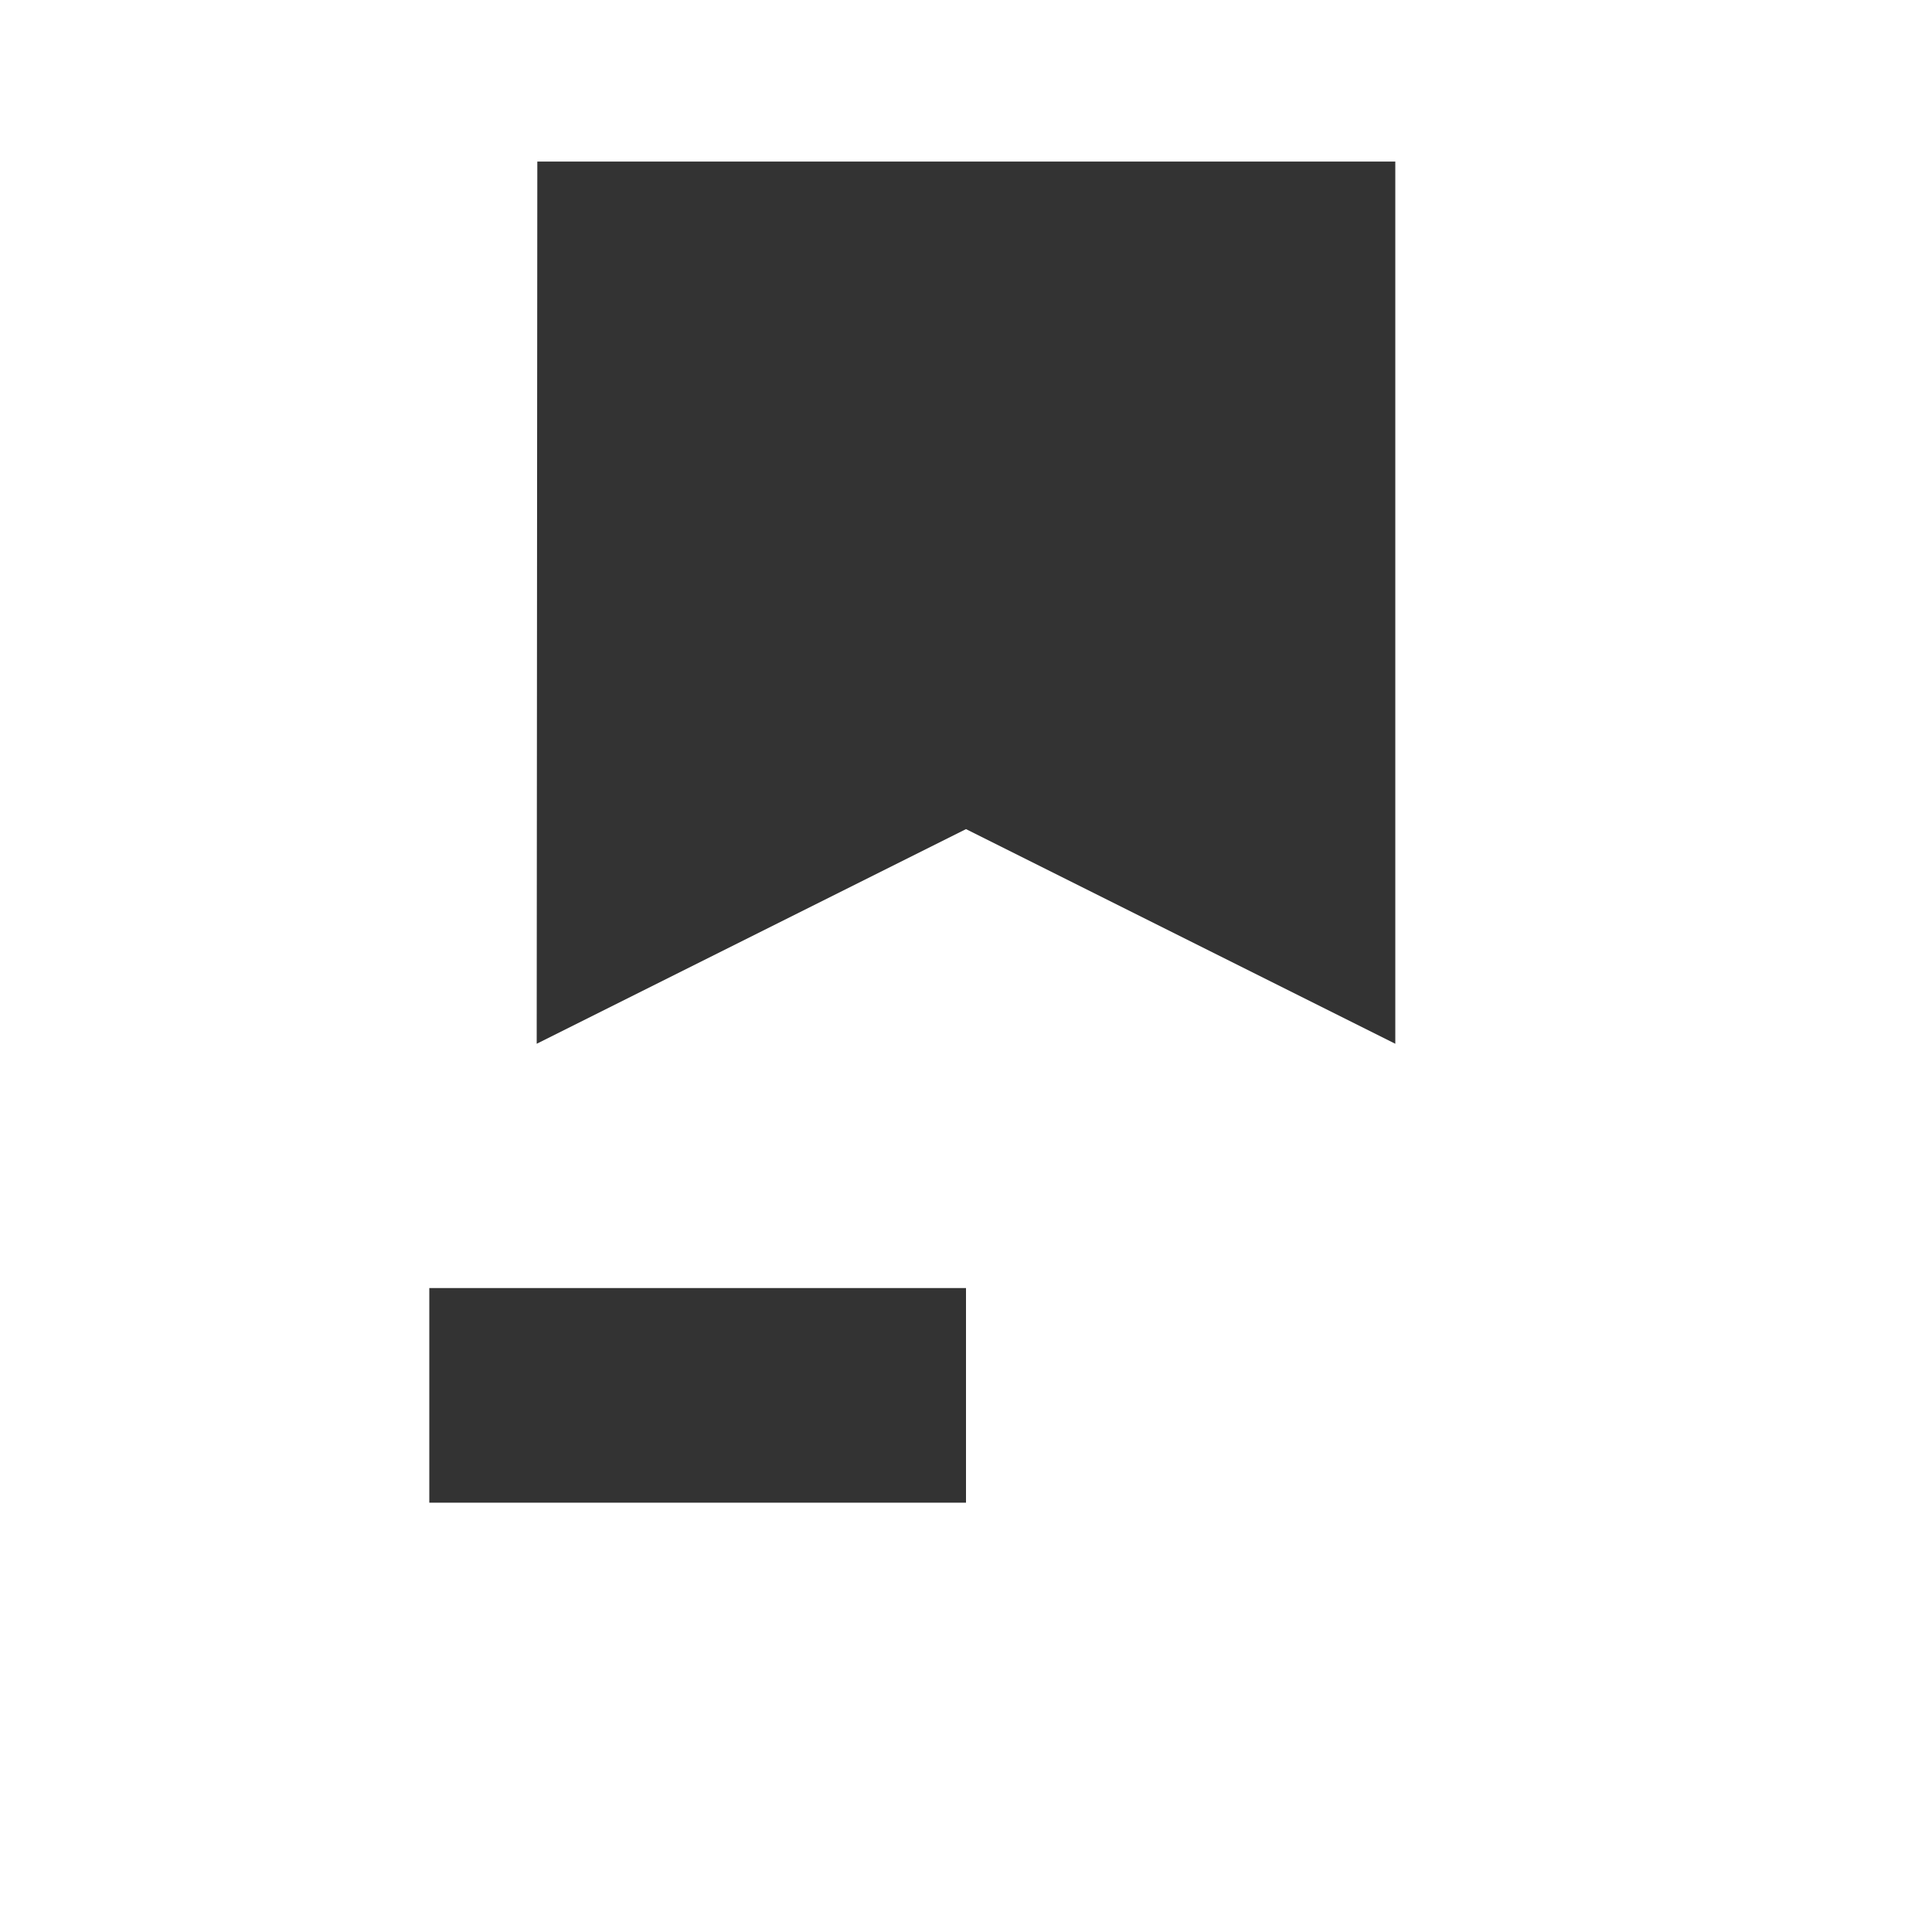 <svg xmlns="http://www.w3.org/2000/svg" width="12.52" height="12.52" viewBox="0 0 12.52 12.52">
  <rect x="0" y="0" width="12.52" height="12.52" fill="#333333" stroke="none"/>
  <path id="Path_102" data-name="Path 102" d="M2.782,8.347H6.26V9.738H2.782Zm.7-7.3H9.042V6.764L6.26,5.373,3.478,6.764ZM0,12.52H12.52V0H0Z" fill="#fff"/>
</svg>
